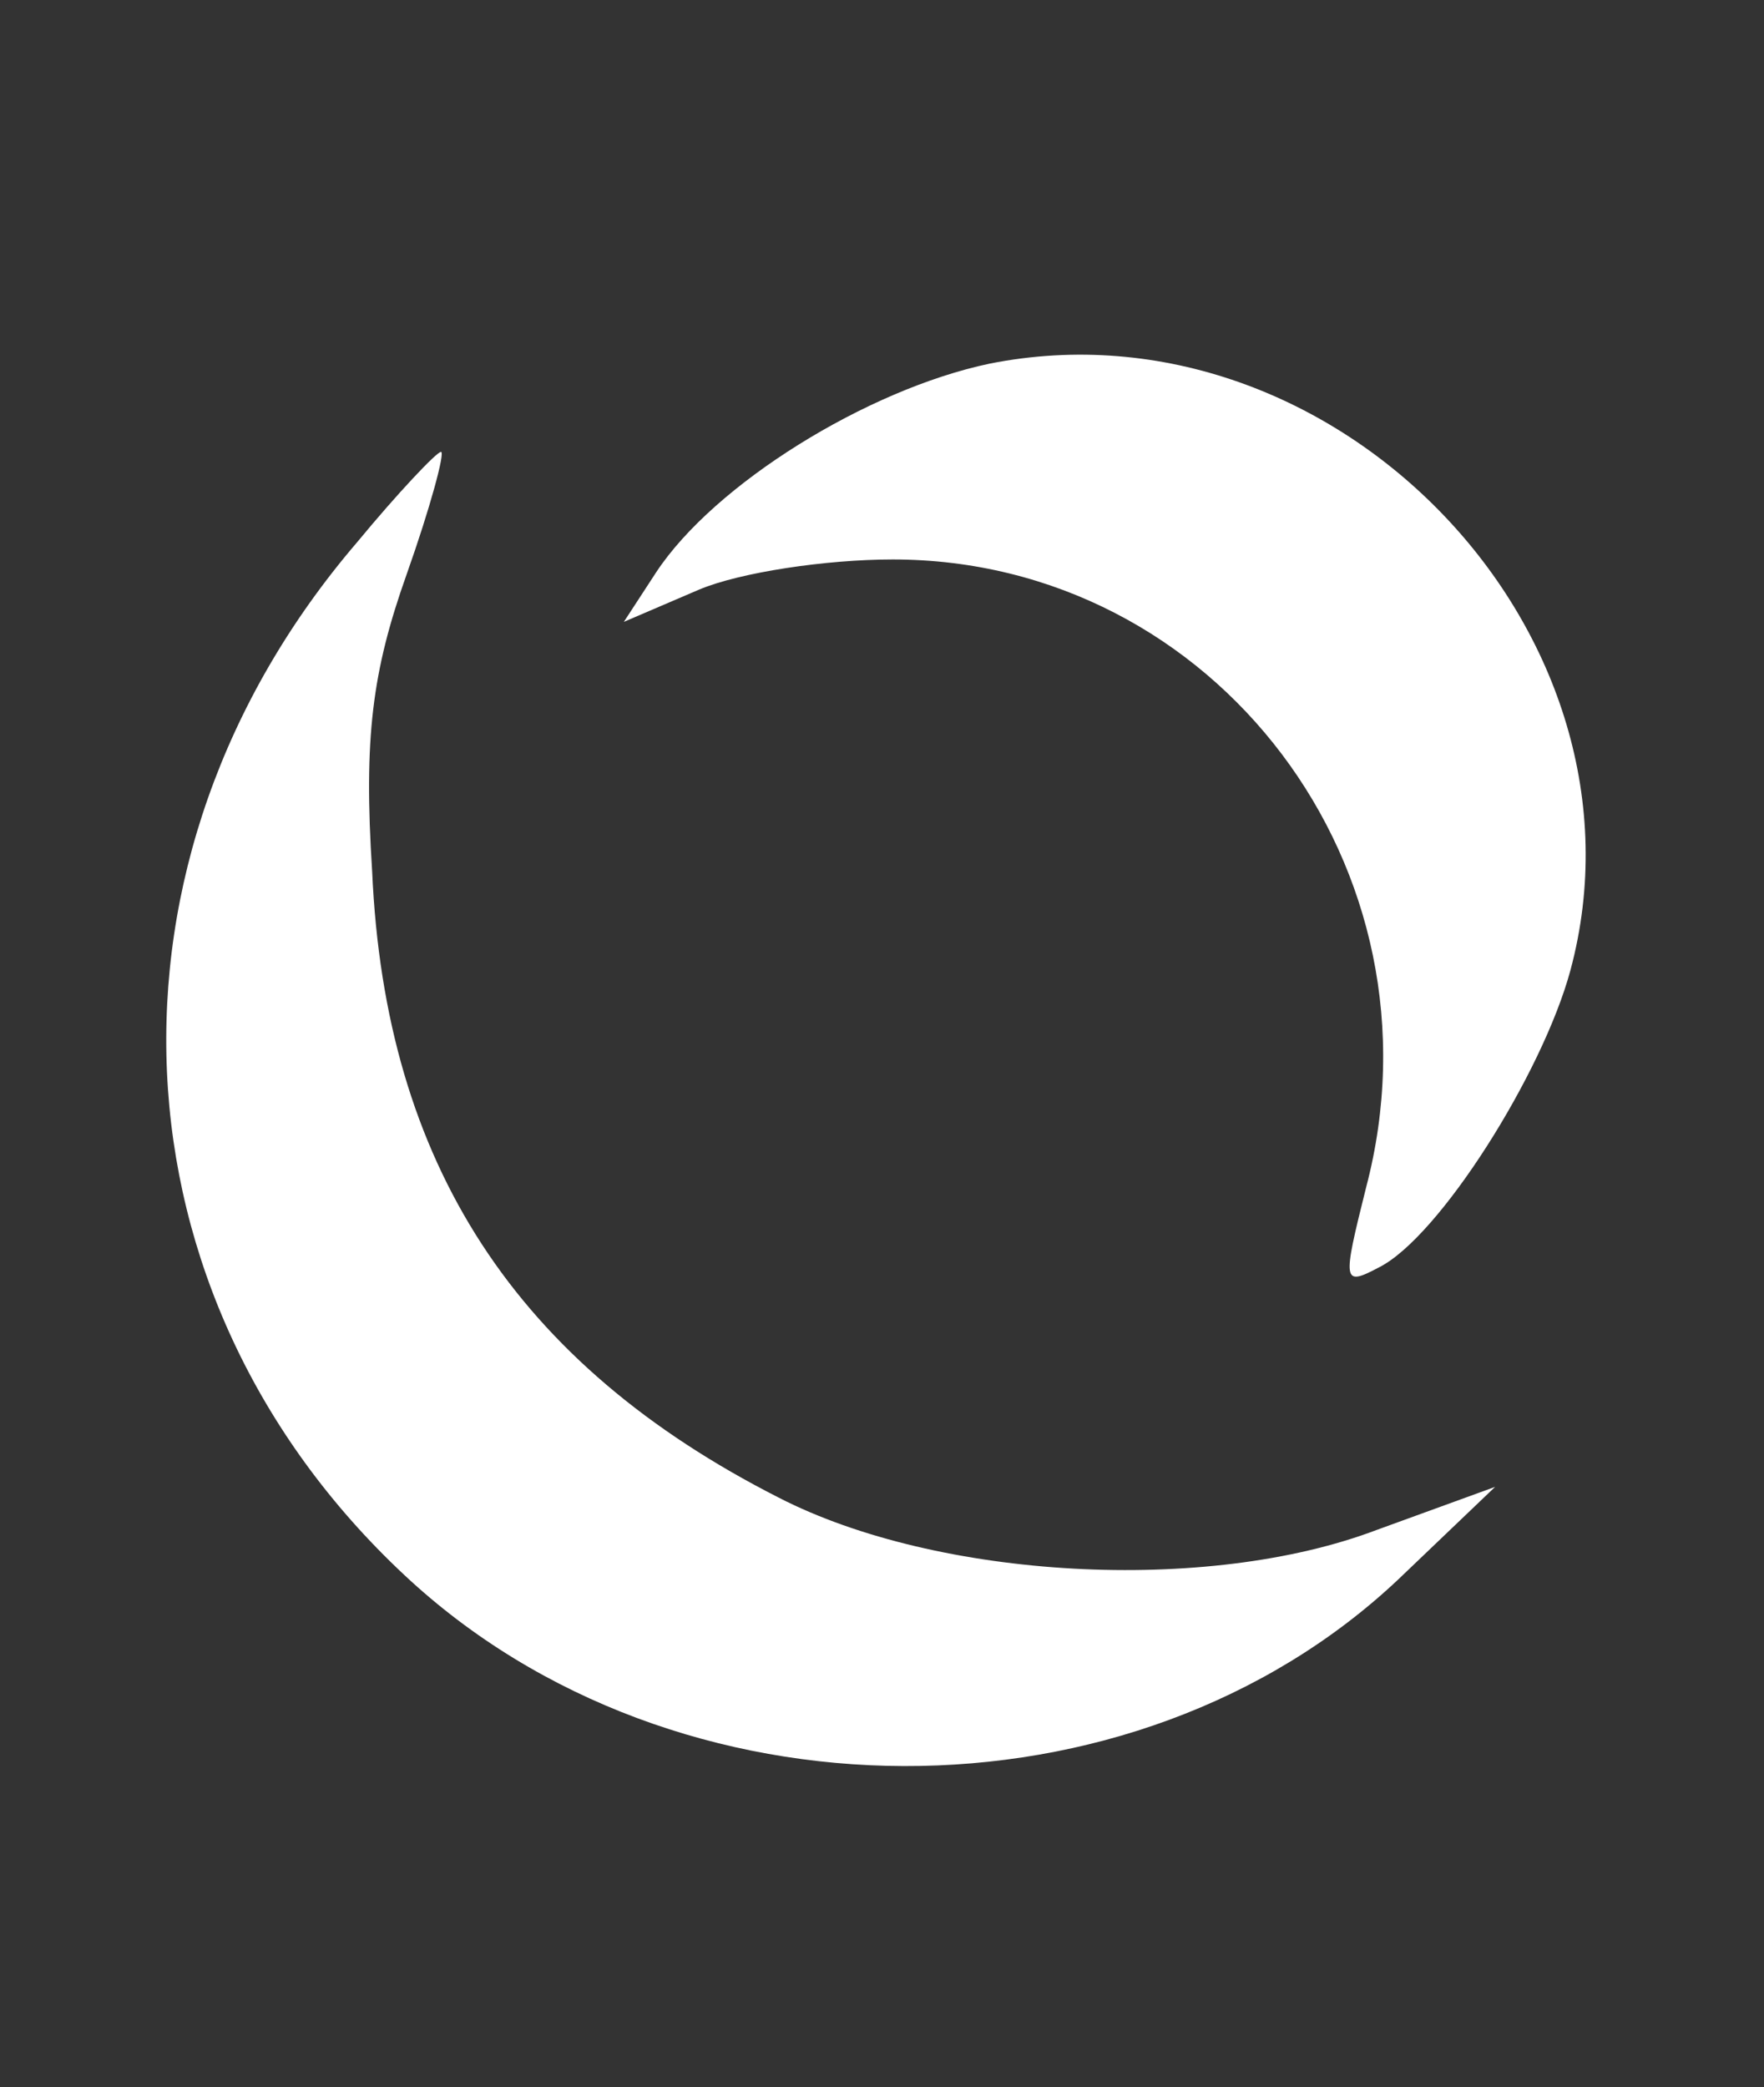 <?xml version="1.0" standalone="no"?>
<!DOCTYPE svg PUBLIC "-//W3C//DTD SVG 20010904//EN"
 "http://www.w3.org/TR/2001/REC-SVG-20010904/DTD/svg10.dtd">
<svg version="1.0" xmlns="http://www.w3.org/2000/svg"
 width="82pt" height="97pt" viewBox="0 0 82 97"
 preserveAspectRatio="xMidYMid meet">
<rect x="0" y="0" width="82" height="97" fill="#333333" stroke="none"/>
<g transform="translate(0,97) scale(0.1,-0.1)"
fill="#ffffff" stroke="none">
<path d="M460 801 c-57 -12 -128 -56 -155 -97 l-15 -23 35 15 c19 8 59 14 90
14 150 0 259 -144 220 -292 -11 -44 -11 -46 6 -37 28 14 76 90 89 138 42 156
-109 314 -270 282z"/>
<path d="M166 718 c-126 -147 -117 -350 22 -480 126 -118 339 -118 462 -2 l45
43 -55 -20 c-79 -30 -204 -23 -278 15 -122 62 -183 155 -189 291 -4 62 0 93
16 138 11 31 18 57 16 57 -2 0 -20 -19 -39 -42z"/>
</g>
</svg>
